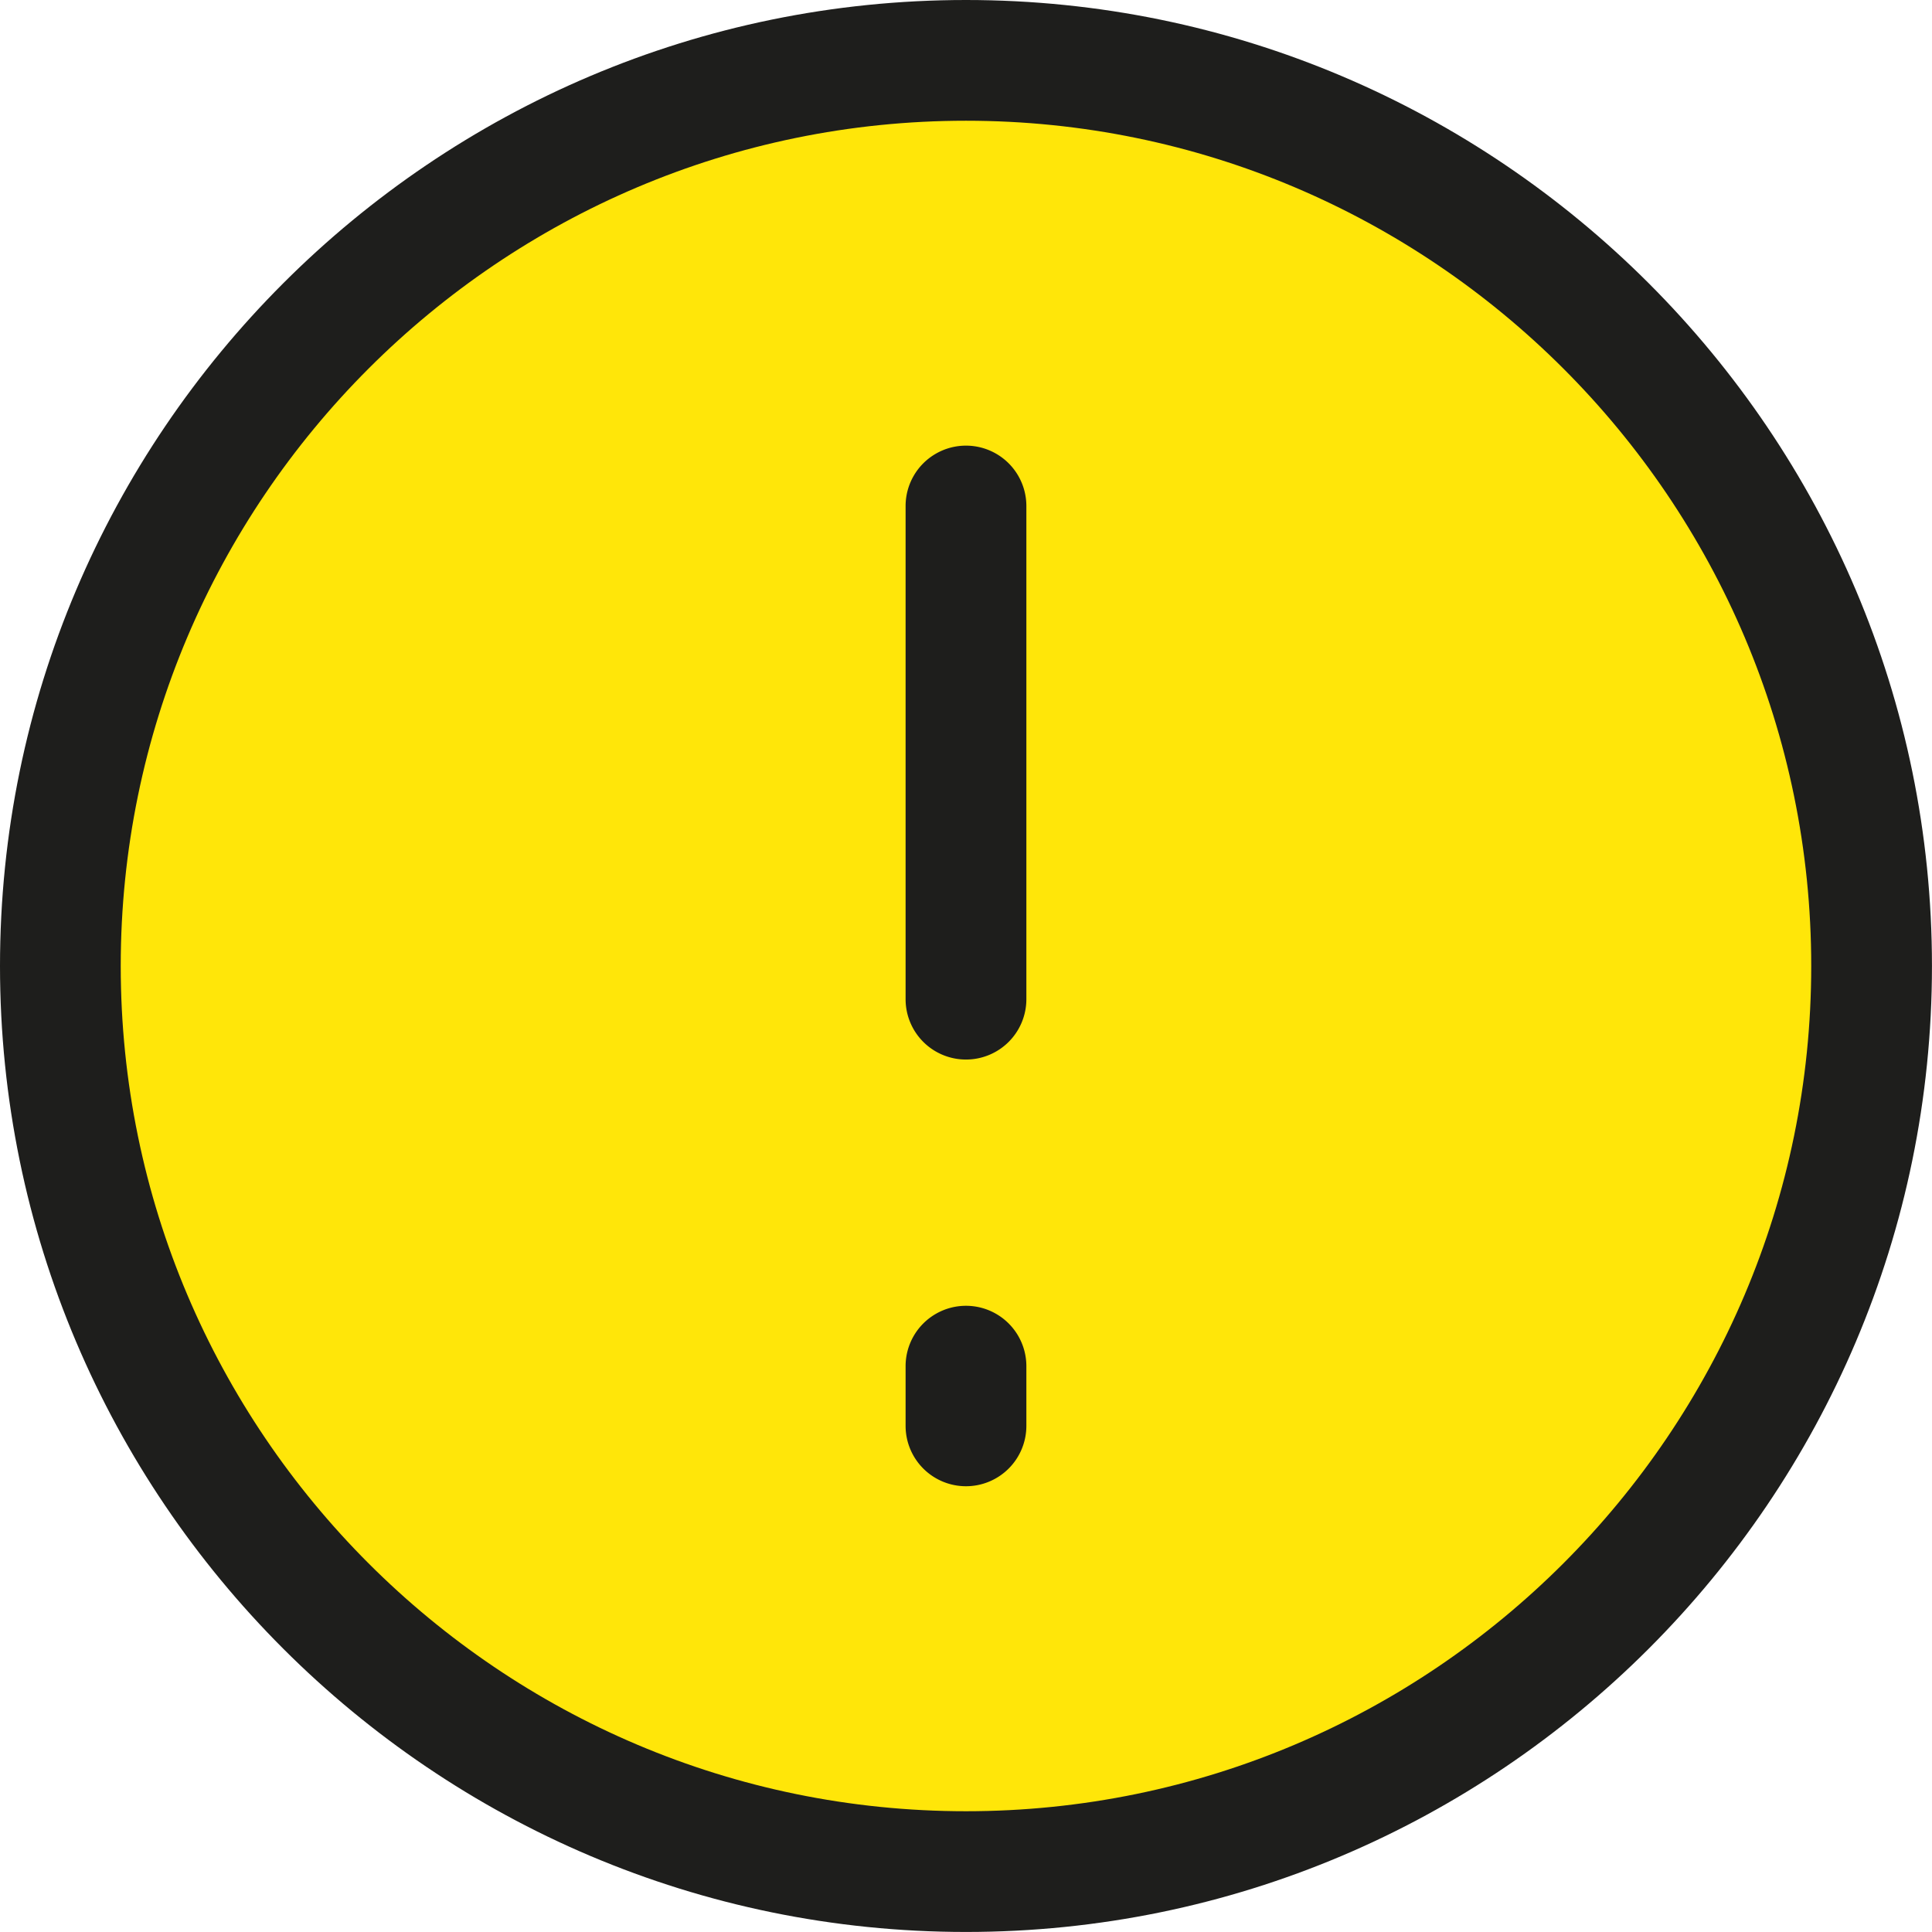 <svg xmlns="http://www.w3.org/2000/svg" viewBox="0 0 483.43 483.43"><defs><style>.a{fill:#ffe609;}.b{fill:#1e1e1c;}</style></defs><circle class="a" cx="241.71" cy="241.71" r="226.61"/><path class="b" d="M250,491.71C116.72,491.71,8.29,383.28,8.29,250S116.72,8.29,250,8.29,491.71,116.72,491.71,250,383.28,491.71,250,491.71ZM250,38.5C133.38,38.5,38.5,133.38,38.5,250S133.38,461.5,250,461.5,461.5,366.62,461.5,250,366.62,38.5,250,38.5Z" transform="translate(-8.29 -8.29)"/><path class="b" d="M250,273.41a15.1,15.1,0,0,1-15.11-15.1V134.91a15.11,15.11,0,1,1,30.22,0v123.4A15.1,15.1,0,0,1,250,273.41Z" transform="translate(-8.29 -8.29)"/><path class="b" d="M250,380.18a15.11,15.11,0,0,1-15.11-15.11V350.14a15.11,15.11,0,0,1,30.22,0v14.93A15.11,15.11,0,0,1,250,380.18Z" transform="translate(-8.29 -8.29)"/></svg>